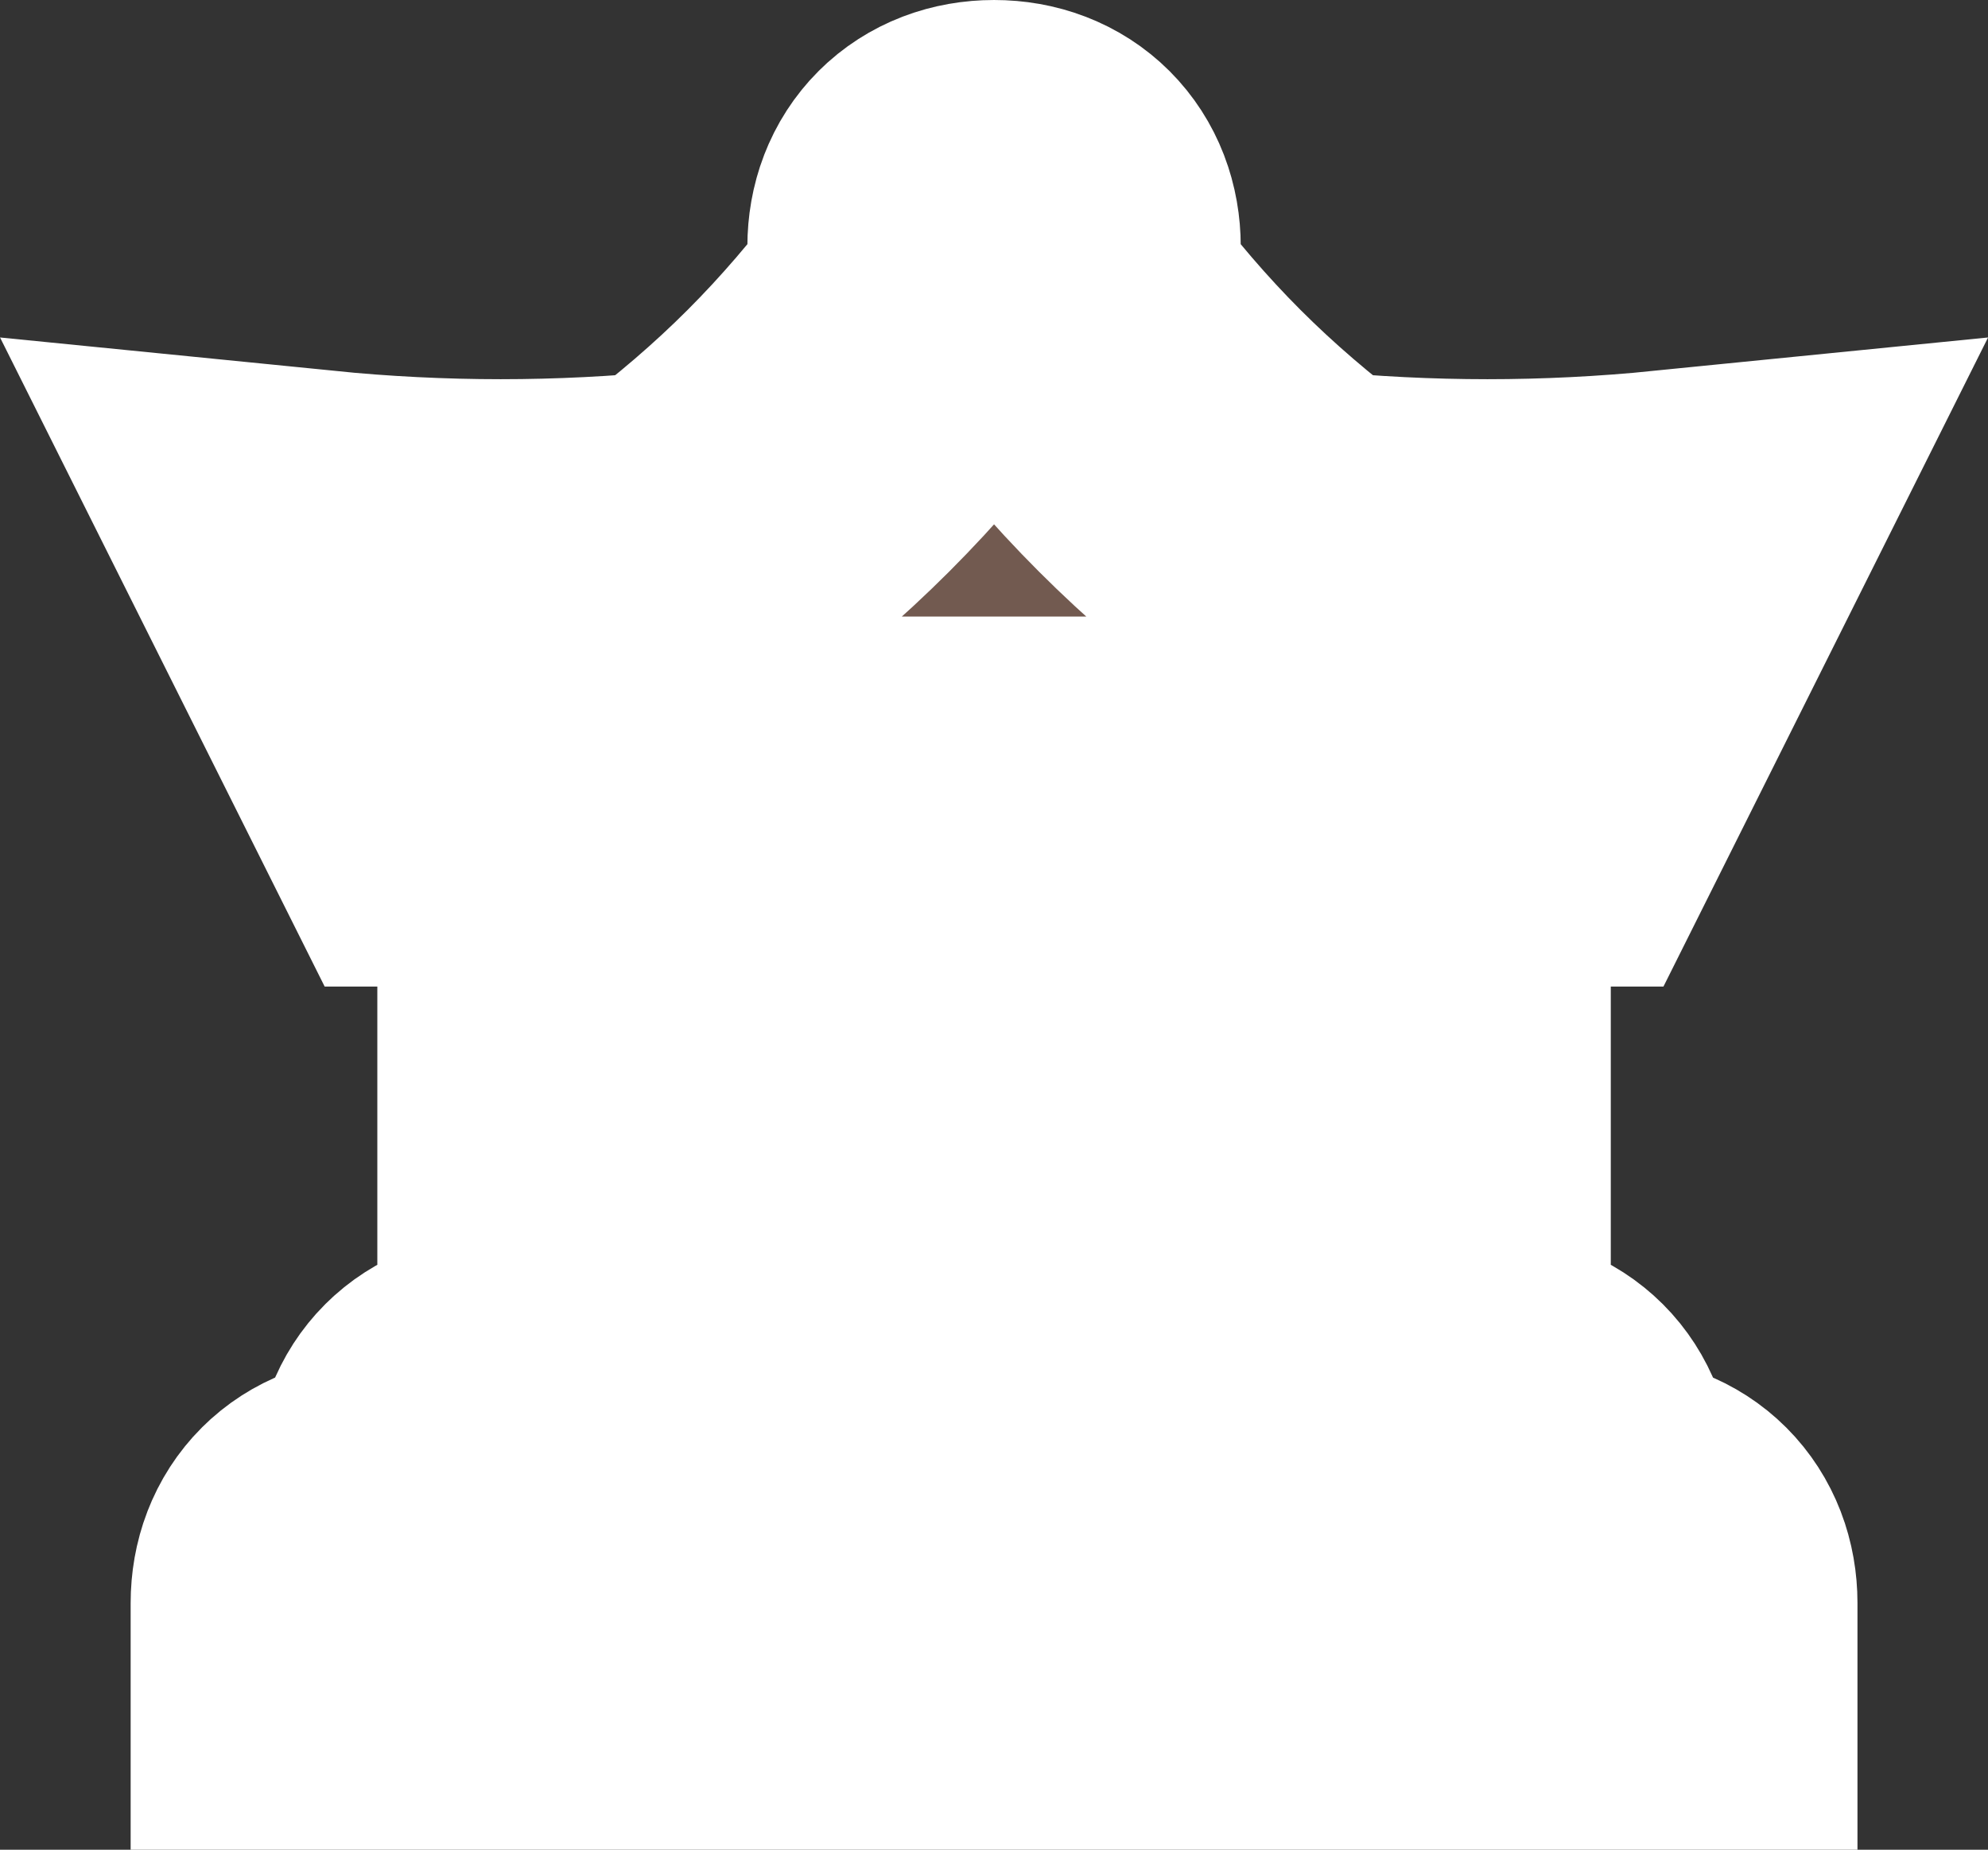 <?xml version="1.0" encoding="UTF-8" standalone="no"?>
<svg
   xmlns:dc="http://purl.org/dc/elements/1.1/"
   xmlns:cc="http://creativecommons.org/ns#"
   xmlns:rdf="http://www.w3.org/1999/02/22-rdf-syntax-ns#"
   xmlns:svg="http://www.w3.org/2000/svg"
   xmlns="http://www.w3.org/2000/svg"
   xmlns:sodipodi="http://sodipodi.sourceforge.net/DTD/sodipodi-0.dtd"
   xmlns:inkscape="http://www.inkscape.org/namespaces/inkscape"
   version="1.1"
   id="landmark"
   width="17.729"
   height="16.5"
   viewBox="0 0 17.729 16.5"
   sodipodi:docname="landmark.svg"
   inkscape:version="1.0.2 (e86c8708, 2021-01-15)">
  <rect x="0" y="0" width="17.729" height="16.5" fill="#333333" stroke="none"/>
  <defs
     id="defs89274" />
  <sodipodi:namedview
     pagecolor="#ffffff"
     bordercolor="#666666"
     borderopacity="1"
     objecttolerance="10"
     gridtolerance="10"
     guidetolerance="10"
     inkscape:pageopacity="0"
     inkscape:pageshadow="2"
     inkscape:window-width="1172"
     inkscape:window-height="717"
     id="namedview89272"
     showgrid="false"
     inkscape:zoom="36.733333"
     inkscape:cx="7.6259438"
     inkscape:cy="8.75"
     inkscape:window-x="169"
     inkscape:window-y="47"
     inkscape:window-maximized="0"
     inkscape:current-layer="landmark" />
  <path
     d="m 14.365,13.75 h -0.55 V 13.2 c 0,-0.33 -0.22,-0.55 -0.55,-0.55 h -0.55 v -5.5 h 1.1 l 1.1,-2.2 c -1.1,0.11 -2.2,0.11 -3.3,0 -0.88,-0.66 -1.54,-1.32 -2.2,-2.2 V 2.2 c 0,-0.33 -0.22,-0.55 -0.55,-0.55 -0.33,0 -0.55,0.22 -0.55,0.55 v 0.55 c -0.66,0.88 -1.32,1.54 -2.2,2.2 -1.1,0.11 -2.2,0.11 -3.3,0 l 1.1,2.2 h 1.1 v 5.5 c 0,0 -0.55,0 -0.55,0 -0.33,0 -0.55,0.22 -0.55,0.55 v 0.55 h -0.55 c -0.33,0 -0.55,0.22 -0.55,0.55 v 0.55 H 14.915 V 14.3 c 0,-0.33 -0.22,-0.55 -0.55,-0.55 z m -6.05,-1.1 h -2.2 v -5.5 h 2.2 z m 3.3,0 H 9.415 v -5.5 h 2.2 z"
     id="path89269"
     style="fill:#725a50;fill-opacity:1;stroke:#ffffff;stroke-width:3.3;stroke-linecap:round;stroke-miterlimit:4;stroke-dasharray:none;stroke-opacity:1;paint-order:stroke fill markers" />
</svg>
